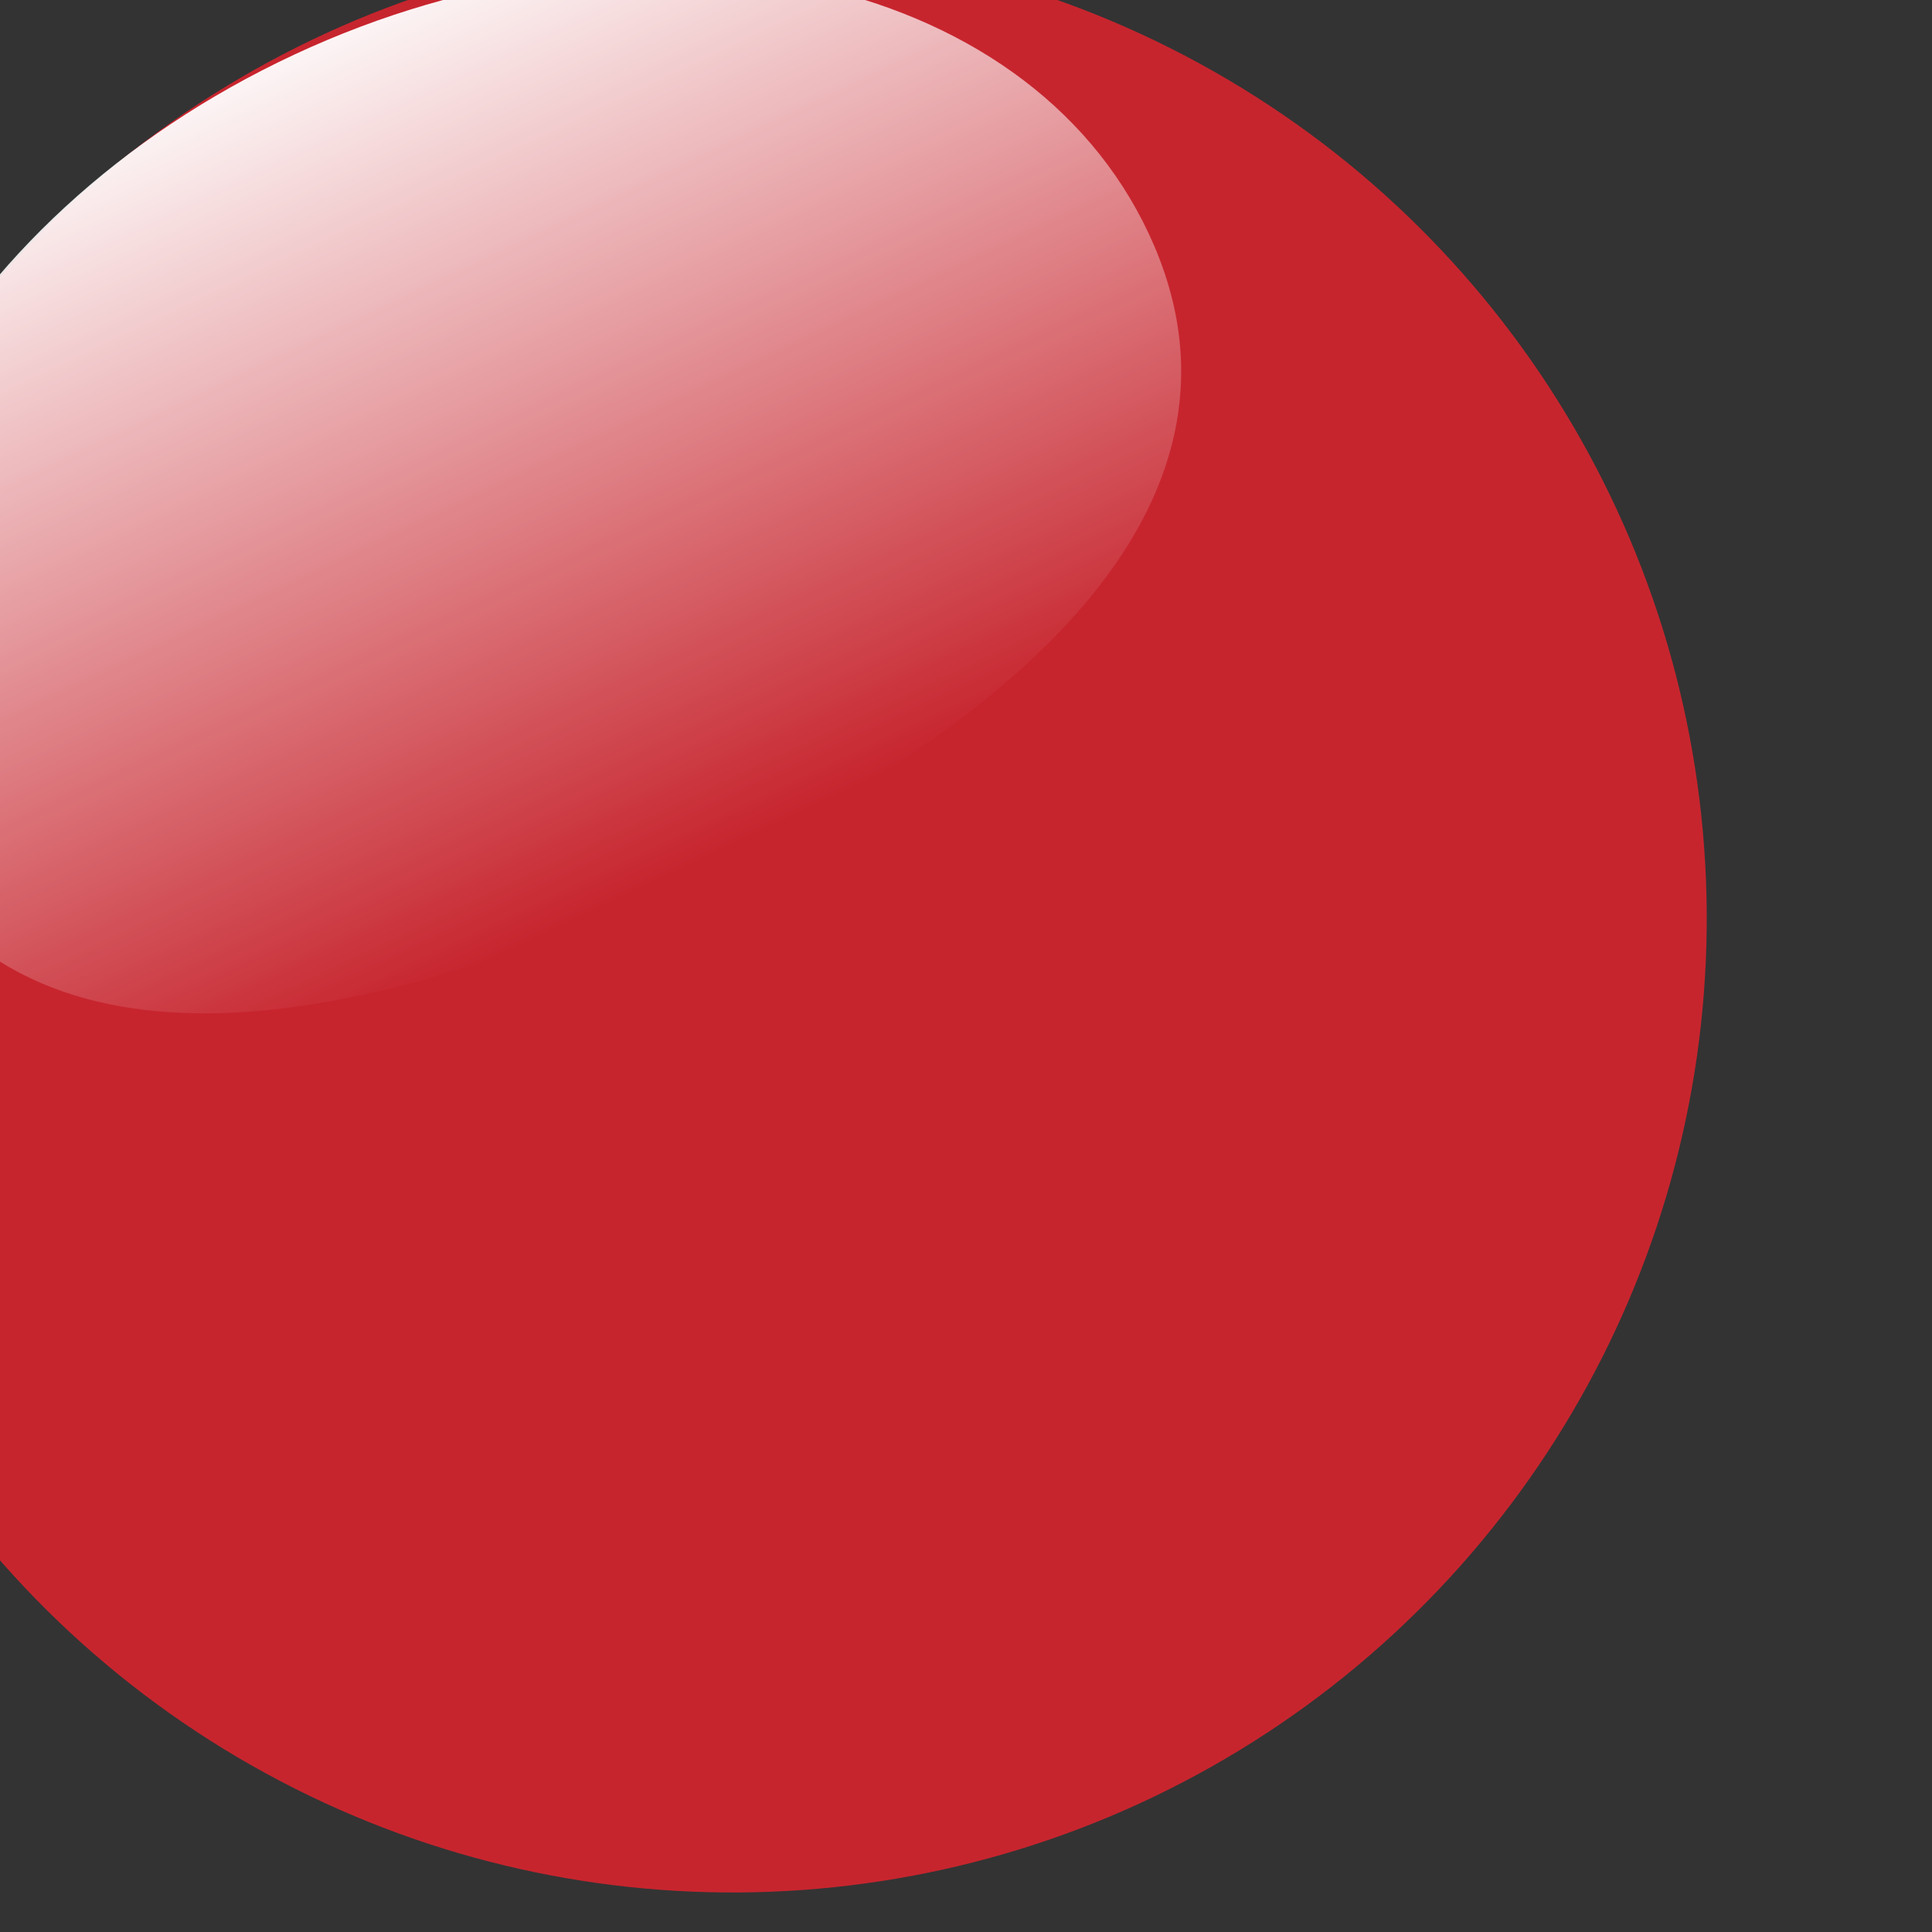 <?xml version="1.0" encoding="UTF-8" standalone="no"?>
<!-- Created with Inkscape (http://www.inkscape.org/) -->

<svg
   width="8.467mm"
   height="8.467mm"
   viewBox="0 0 8.467 8.467"
   version="1.1"
   id="svg1"
   sodipodi:docname="ball_3_back.svg"
   inkscape:version="1.4.2 (f4327f4, 2025-05-13)"
   xmlns:inkscape="http://www.inkscape.org/namespaces/inkscape"
   xmlns:sodipodi="http://sodipodi.sourceforge.net/DTD/sodipodi-0.dtd"
   xmlns:xlink="http://www.w3.org/1999/xlink"
   xmlns="http://www.w3.org/2000/svg"
   xmlns:svg="http://www.w3.org/2000/svg">
  <rect x="0" y="0" width="8.467" height="8.467" fill="#333333" stroke="none"/>
  <sodipodi:namedview
     id="namedview1"
     pagecolor="#ffffff"
     bordercolor="#000000"
     borderopacity="0.25"
     inkscape:showpageshadow="2"
     inkscape:pageopacity="0.0"
     inkscape:pagecheckerboard="0"
     inkscape:deskcolor="#d1d1d1"
     inkscape:document-units="mm"
     inkscape:zoom="29.406248"
     inkscape:cx="16.000001"
     inkscape:cy="16.000001"
     inkscape:window-width="2034"
     inkscape:window-height="1093"
     inkscape:window-x="0"
     inkscape:window-y="0"
     inkscape:window-maximized="0"
     inkscape:current-layer="g6375" />
  <defs
     id="defs1">
    <linearGradient
       xlink:href="#linearGradient4191"
       id="linearGradient10224"
       gradientUnits="userSpaceOnUse"
       gradientTransform="matrix(0.264,0,0,0.264,-3048.314,-770.101)"
       x1="-334.286"
       y1="400.934"
       x2="-334.286"
       y2="689.505" />
    <linearGradient
       id="linearGradient4191">
      <stop
         style="stop-color:#ffffff;stop-opacity:1;"
         offset="0"
         id="stop4193" />
      <stop
         style="stop-color:#f1a544;stop-opacity:1"
         offset="1"
         id="stop4195" />
    </linearGradient>
    <linearGradient
       xlink:href="#linearGradient5329"
       id="linearGradient10226"
       gradientUnits="userSpaceOnUse"
       gradientTransform="matrix(0.24,-0.11,0.11,0.24,-3064.974,-773.105)"
       x1="-462.857"
       y1="-87.638"
       x2="-460"
       y2="315.219" />
    <linearGradient
       id="linearGradient5329">
      <stop
         style="stop-color:#ffffff;stop-opacity:1;"
         offset="0"
         id="stop5331" />
      <stop
         style="stop-color:#ffffff;stop-opacity:0;"
         offset="1"
         id="stop5333" />
    </linearGradient>
    <linearGradient
       xlink:href="#linearGradient4191"
       id="linearGradient1"
       gradientUnits="userSpaceOnUse"
       gradientTransform="matrix(0.264,0,0,0.264,-3048.314,-770.101)"
       x1="-334.286"
       y1="400.934"
       x2="-334.286"
       y2="689.505" />
    <linearGradient
       xlink:href="#linearGradient5329"
       id="linearGradient2"
       gradientUnits="userSpaceOnUse"
       gradientTransform="matrix(0.24,-0.11,0.11,0.24,-3064.974,-773.105)"
       x1="-462.857"
       y1="-87.638"
       x2="-460"
       y2="315.219" />
  </defs>
  <g
     id="layer1"
     transform="translate(-67.469,-92.075)">
    <g
       style="display:inline"
       transform="matrix(0.039,-2.6852105e-4,2.685993e-4,0.039,193.254,120.203)"
       id="g6375">
      <circle
         r="109.458"
         cy="-639.637"
         cx="-3138.522"
         id="circle6391"
         style="opacity:1;fill:#c7252e;fill-opacity:1;fill-rule:nonzero;stroke:none;stroke-width:25;stroke-linecap:round;stroke-linejoin:round;stroke-miterlimit:4;stroke-dasharray:none;stroke-dashoffset:0;stroke-opacity:1" />
      <path
         id="path6395"
         d="m -3091.216,-716.216 c 13.548,29.562 -13.713,54.446 -53.129,72.51 -39.417,18.064 -76.063,22.468 -89.611,-7.095 -13.548,-29.562 7.423,-68.171 46.839,-86.235 39.417,-18.064 82.353,-8.743 95.901,20.82 z"
         style="opacity:1;fill:url(#linearGradient10226);fill-opacity:1;fill-rule:nonzero;stroke:none;stroke-width:25;stroke-linecap:round;stroke-linejoin:round;stroke-miterlimit:4;stroke-dasharray:none;stroke-dashoffset:0;stroke-opacity:1" />
    </g>
  </g>
</svg>
